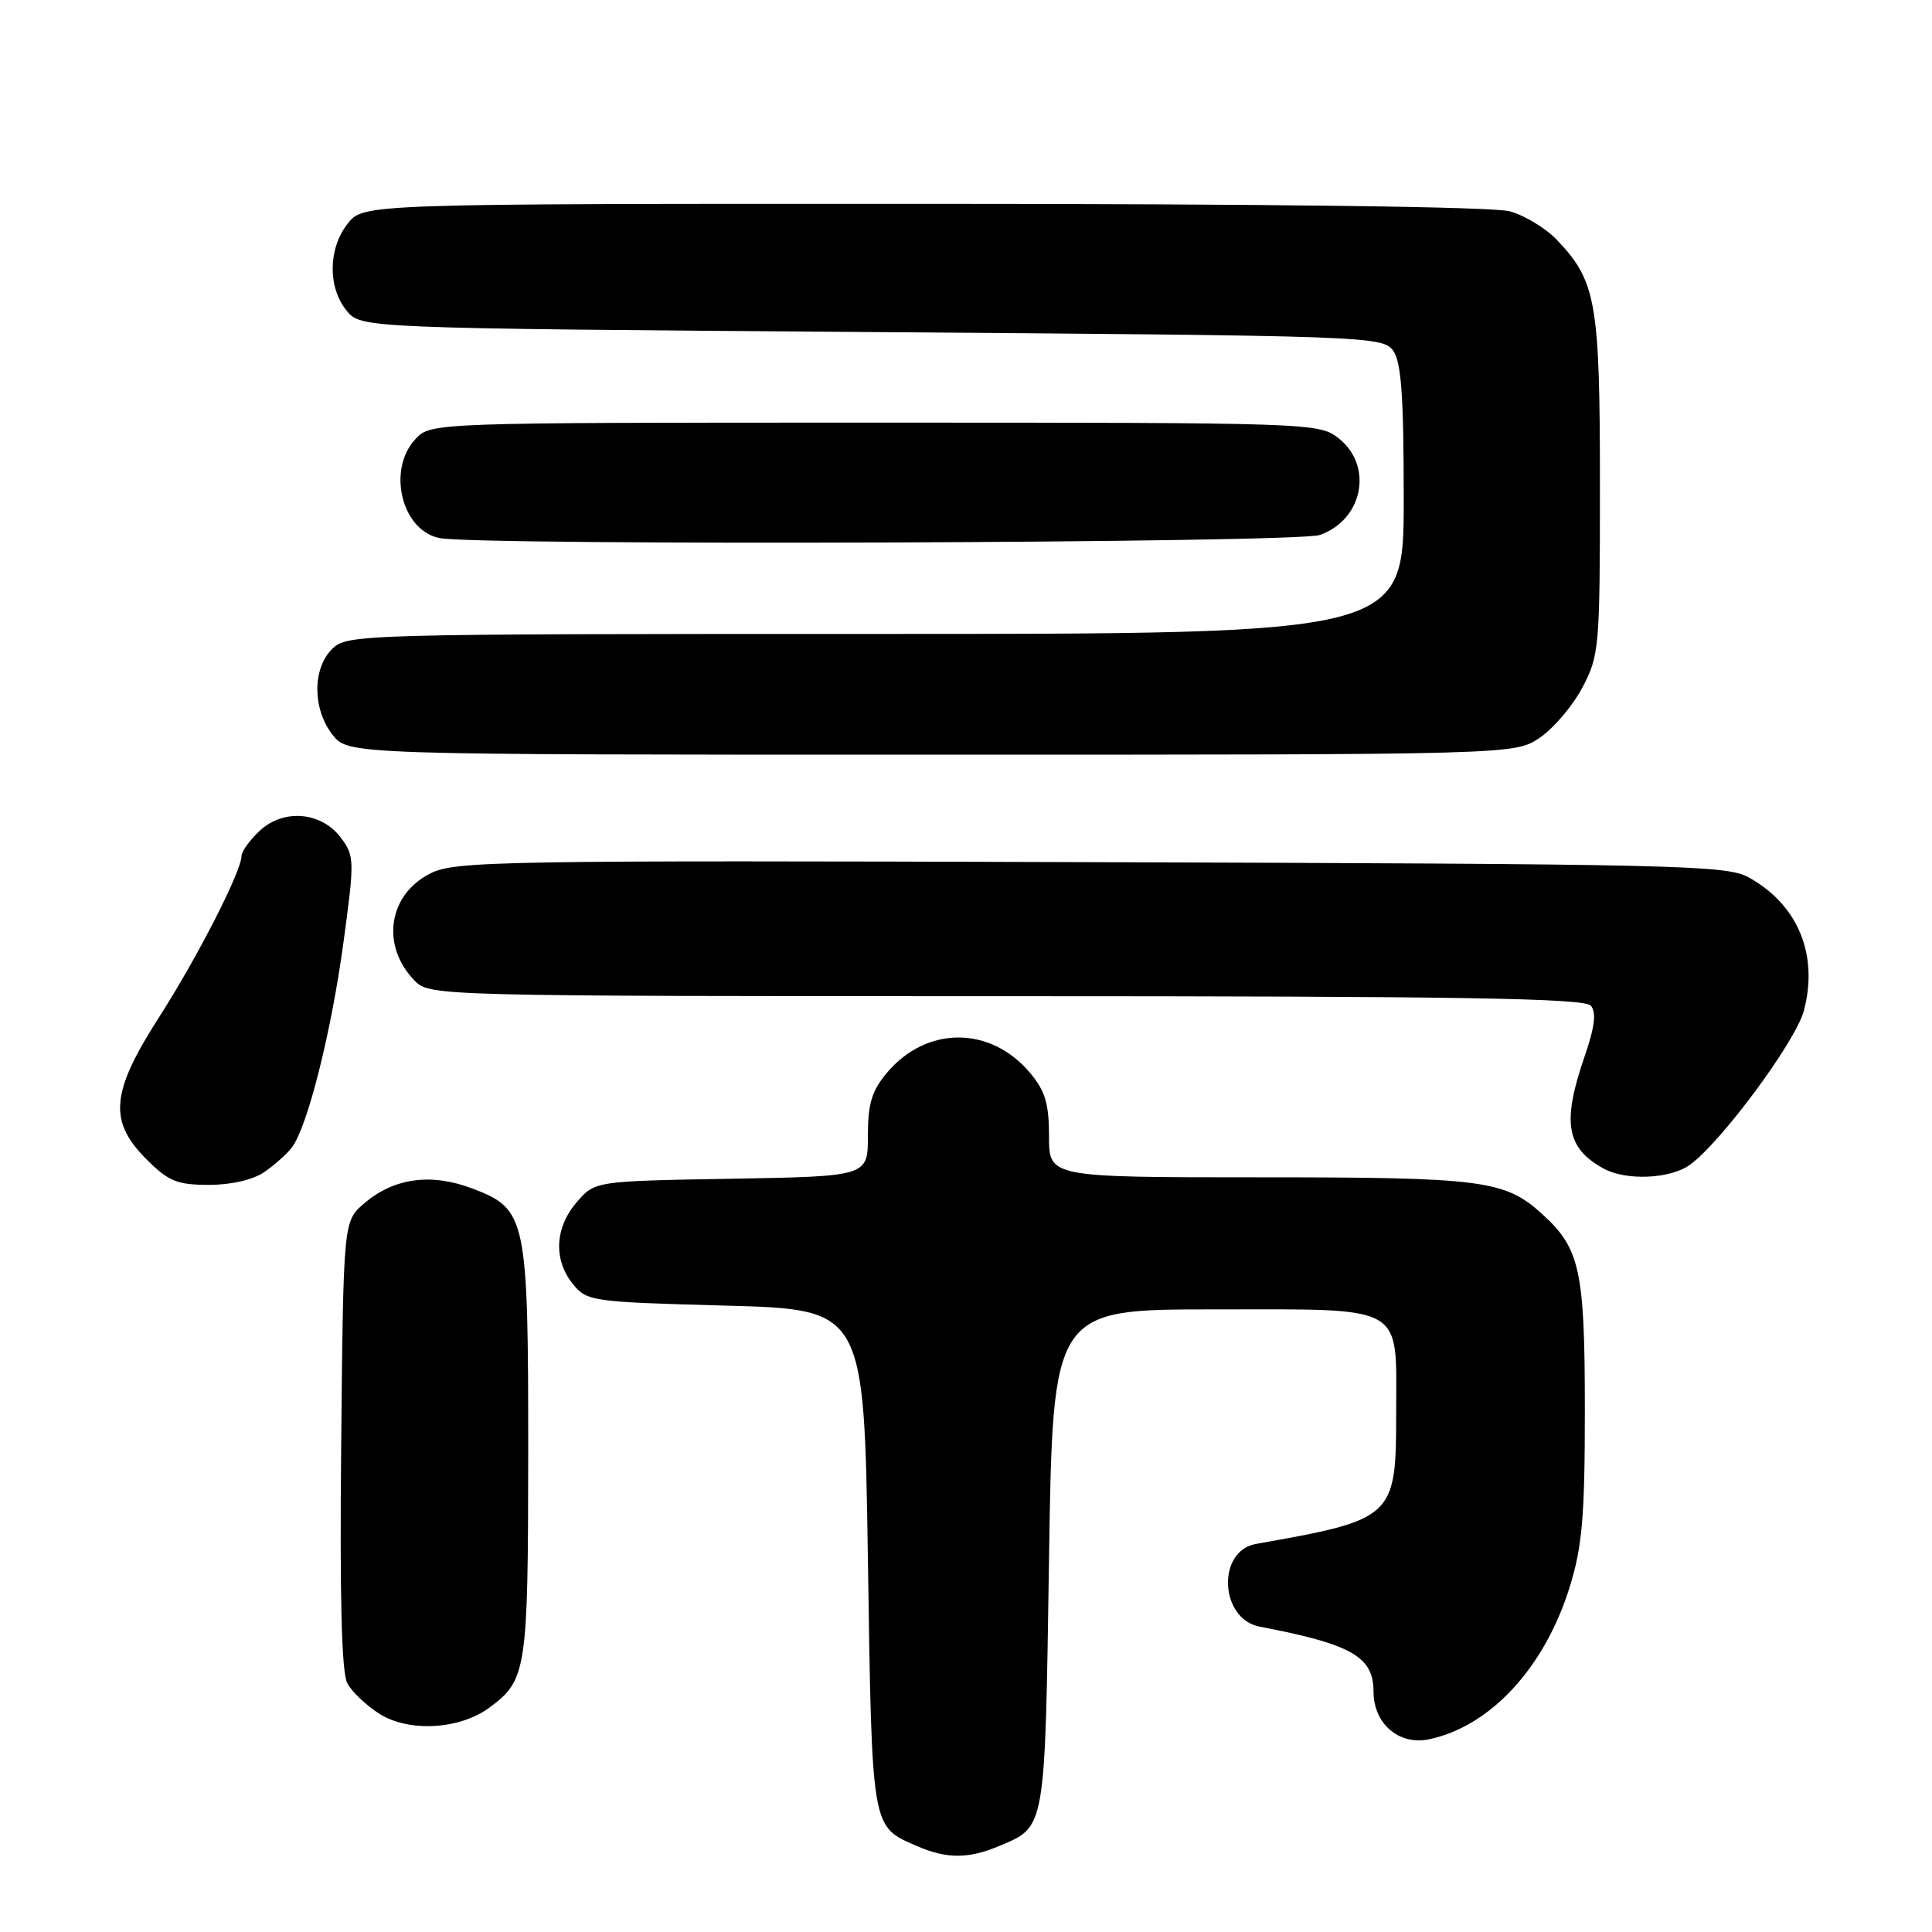 <?xml version="1.0" encoding="UTF-8" standalone="no"?>
<!DOCTYPE svg PUBLIC "-//W3C//DTD SVG 1.1//EN" "http://www.w3.org/Graphics/SVG/1.1/DTD/svg11.dtd" >
<svg xmlns="http://www.w3.org/2000/svg" xmlns:xlink="http://www.w3.org/1999/xlink" version="1.1" viewBox="0 0 256 256">
 <g >
 <path fill="currentColor"
d=" M 132.28 244.65 C 138.60 242.01 138.45 242.85 139.00 206.60 C 139.50 173.50 139.50 173.50 160.83 173.50 C 186.50 173.50 185.00 172.65 185.00 187.14 C 185.00 201.12 184.78 201.33 166.42 204.58 C 161.20 205.51 161.61 214.53 166.92 215.54 C 179.11 217.87 182.00 219.52 182.00 224.15 C 182.00 228.39 185.36 231.29 189.32 230.47 C 197.46 228.79 204.70 220.96 208.01 210.23 C 209.66 204.88 210.00 200.93 210.00 186.86 C 210.00 168.35 209.37 165.43 204.37 160.89 C 199.41 156.37 196.56 156.00 166.85 156.00 C 139.00 156.00 139.00 156.00 139.00 150.58 C 139.00 146.23 138.50 144.55 136.47 142.14 C 131.23 135.92 122.77 135.92 117.53 142.14 C 115.51 144.55 115.00 146.24 115.00 150.51 C 115.00 155.87 115.00 155.87 96.91 156.19 C 78.82 156.50 78.82 156.50 76.41 159.31 C 73.51 162.68 73.31 166.93 75.91 170.14 C 77.76 172.43 78.38 172.52 96.16 173.00 C 114.50 173.50 114.50 173.50 115.00 206.60 C 115.55 242.68 115.42 241.97 121.50 244.61 C 125.38 246.31 128.30 246.32 132.28 244.65 Z  M 64.86 226.26 C 69.78 222.62 69.97 221.35 69.99 192.72 C 70.00 161.36 69.77 160.22 62.64 157.50 C 57.13 155.40 52.20 156.07 48.25 159.46 C 45.50 161.82 45.50 161.82 45.21 191.40 C 45.01 211.63 45.26 221.63 46.02 223.04 C 46.63 224.18 48.56 226.01 50.31 227.11 C 54.22 229.56 60.94 229.17 64.86 226.26 Z  M 35.03 155.30 C 36.39 154.36 38.03 152.90 38.67 152.05 C 40.73 149.34 43.88 136.87 45.49 125.02 C 46.99 114.02 46.98 113.44 45.18 111.02 C 42.59 107.55 37.57 107.12 34.39 110.10 C 33.08 111.34 32.00 112.83 32.00 113.42 C 32.00 115.44 26.14 126.90 21.06 134.81 C 14.69 144.75 14.35 148.55 19.40 153.60 C 22.34 156.54 23.46 157.00 27.68 157.00 C 30.64 157.00 33.53 156.33 35.03 155.30 Z  M 223.85 154.39 C 227.91 151.55 237.90 138.08 239.01 133.96 C 241.01 126.53 238.23 119.83 231.66 116.23 C 228.75 114.63 221.95 114.48 144.50 114.24 C 65.94 113.99 60.27 114.09 57.01 115.74 C 51.38 118.58 50.43 125.43 55.03 130.03 C 56.96 131.96 58.66 132.00 133.38 132.00 C 193.70 132.00 209.98 132.27 210.80 133.26 C 211.55 134.16 211.31 136.11 209.96 140.01 C 206.95 148.73 207.53 152.13 212.50 154.85 C 215.45 156.46 221.23 156.23 223.85 154.39 Z  M 204.03 97.75 C 205.86 96.51 208.40 93.52 209.68 91.09 C 211.91 86.86 212.00 85.80 212.00 64.31 C 212.00 40.00 211.51 37.23 206.25 31.74 C 204.80 30.23 202.01 28.54 200.06 28.00 C 197.86 27.39 168.09 27.01 122.32 27.01 C 48.15 27.00 48.15 27.00 46.07 29.63 C 43.48 32.93 43.41 38.05 45.91 41.14 C 47.82 43.50 47.82 43.50 115.49 44.00 C 181.02 44.48 183.21 44.56 184.58 46.44 C 185.68 47.95 186.00 52.39 186.00 66.19 C 186.00 84.00 186.00 84.00 116.00 84.00 C 47.33 84.00 45.96 84.04 44.00 86.00 C 41.37 88.63 41.41 93.97 44.07 97.37 C 46.15 100.00 46.15 100.00 123.42 100.00 C 200.70 100.00 200.70 100.00 204.03 97.75 Z  M 174.87 70.89 C 180.61 68.89 182.01 61.72 177.37 58.07 C 174.77 56.03 173.90 56.00 115.90 56.00 C 57.08 56.00 57.08 56.00 55.04 58.19 C 51.25 62.26 53.23 70.33 58.26 71.30 C 63.65 72.33 171.81 71.96 174.87 70.89 Z "/>
</g>
</svg>